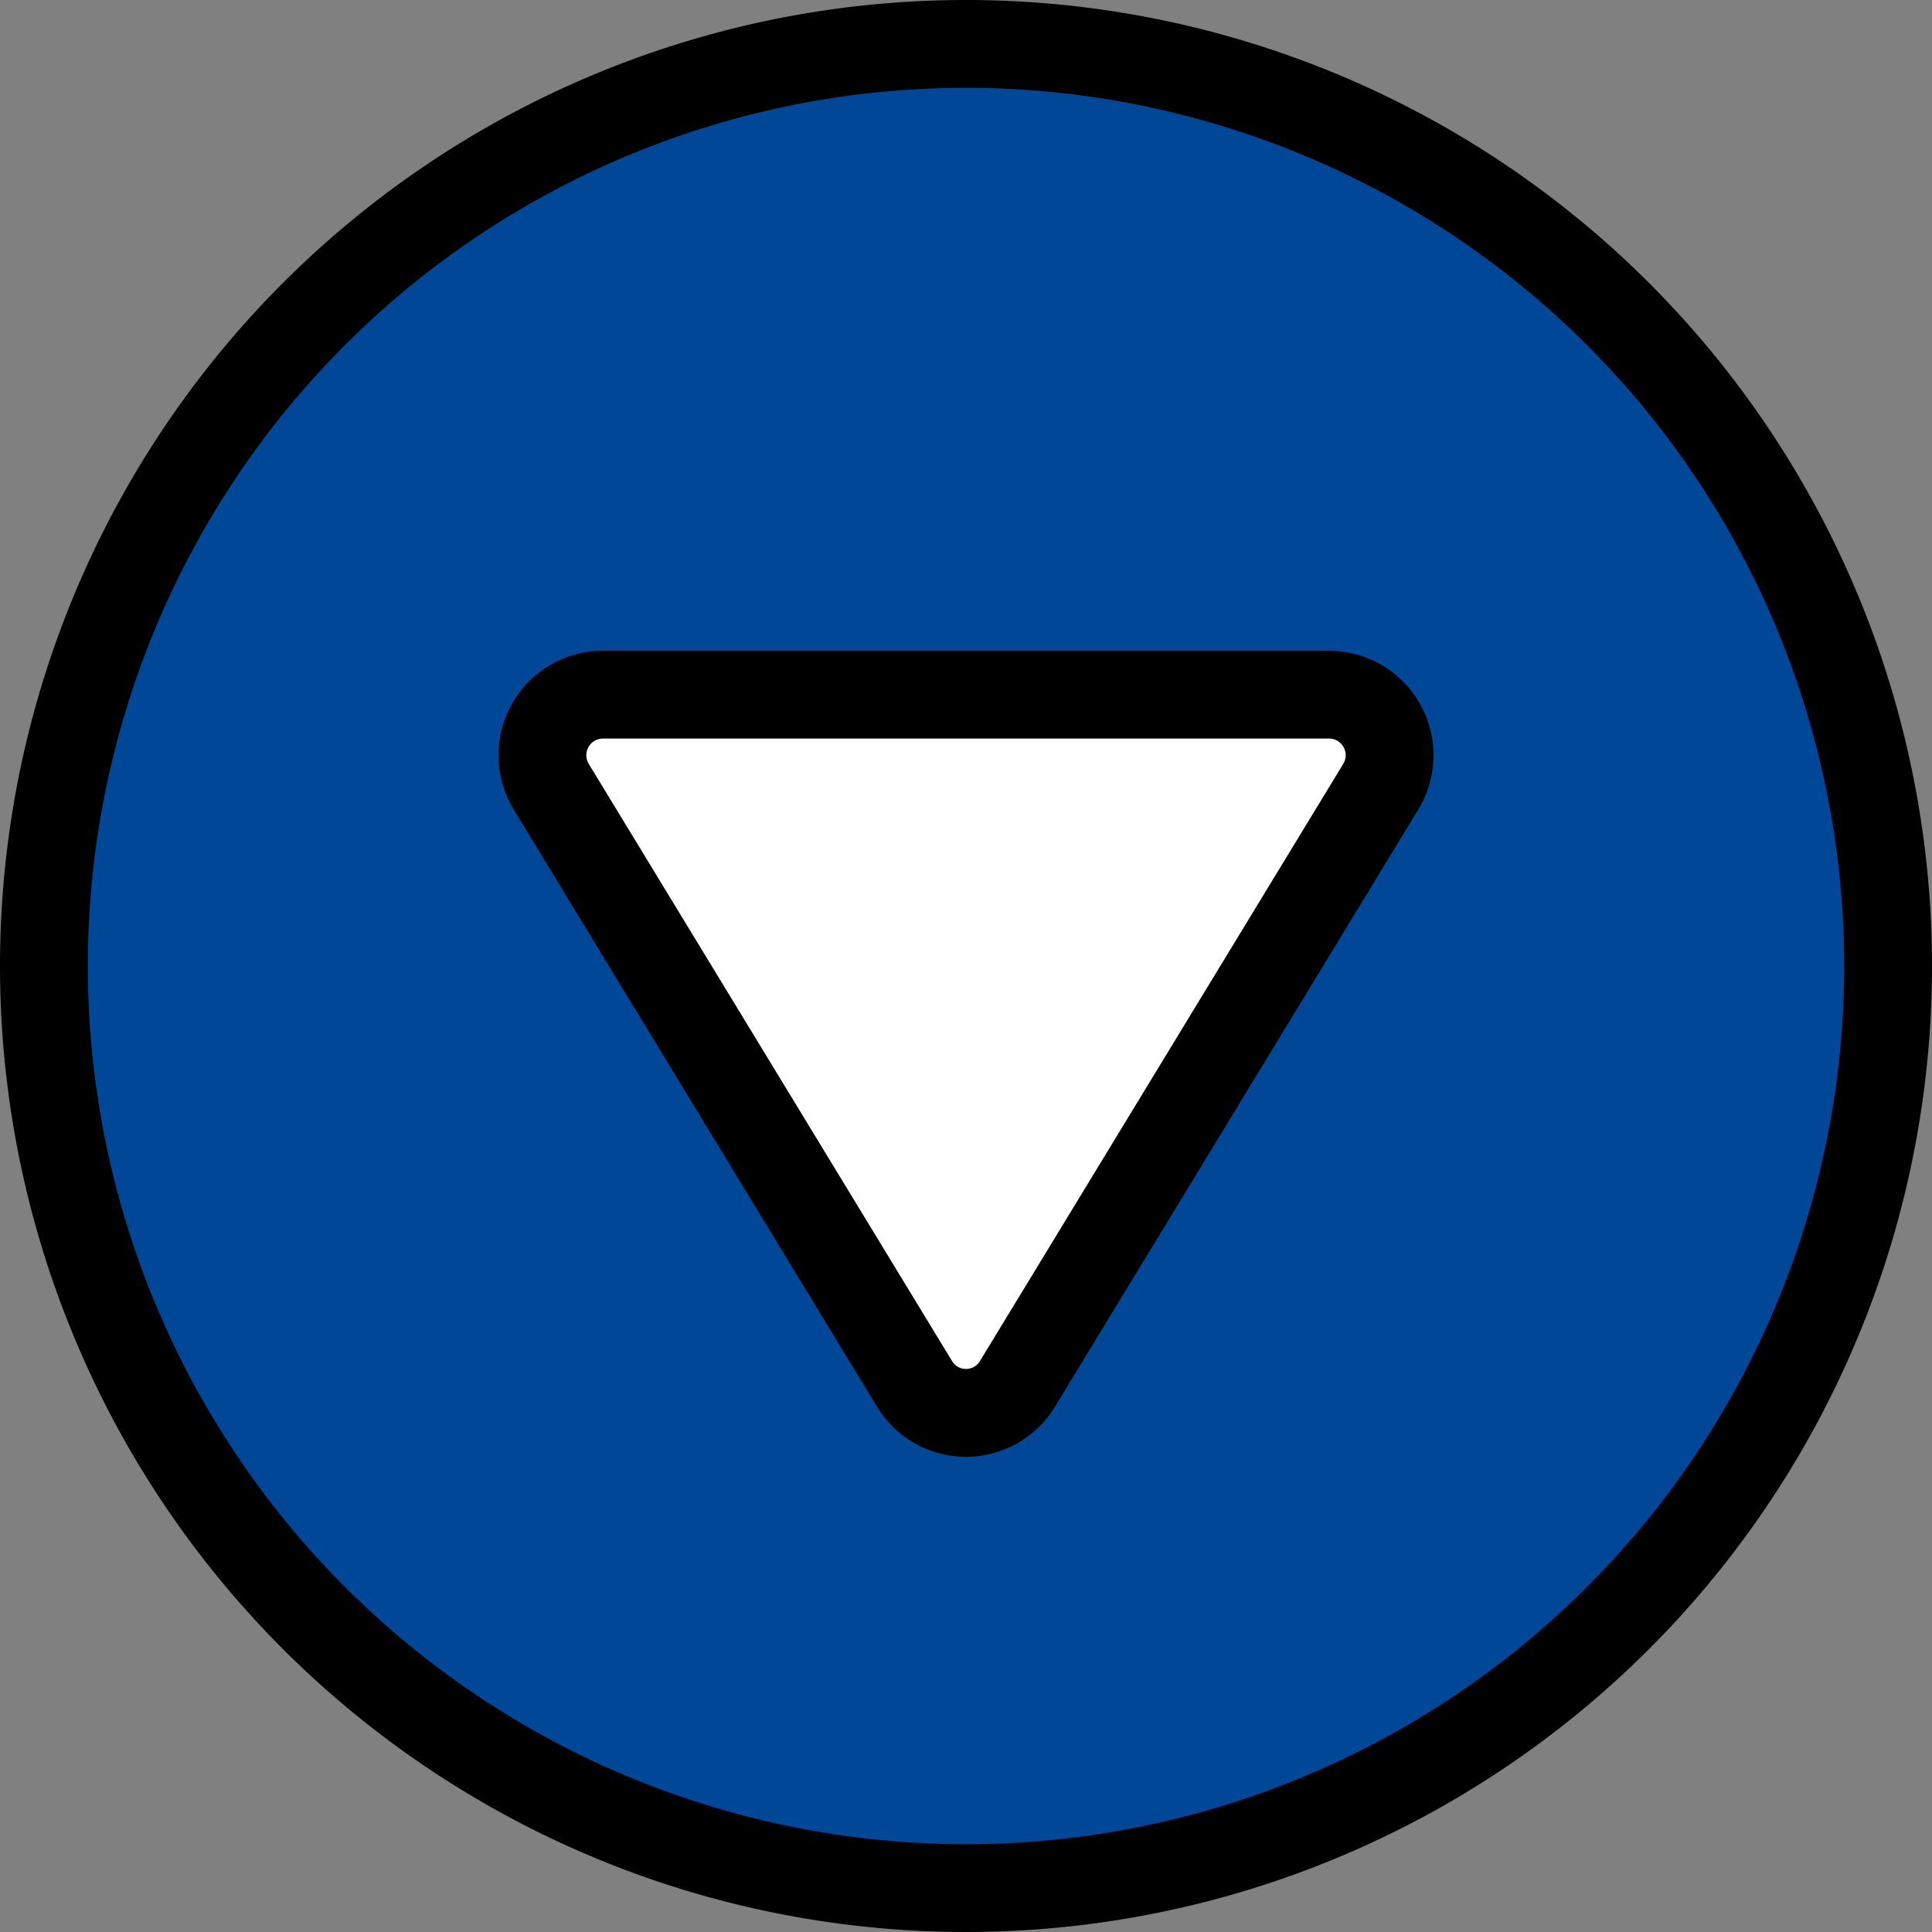 <svg xmlns="http://www.w3.org/2000/svg" viewBox="0 0 44 44"><rect x="0" y="0" width="44" height="44" fill="#808080" stroke="none"/><defs><style>.cls-1{fill:#004897;}.cls-2{fill:#fff;stroke:#000;stroke-linecap:round;stroke-linejoin:round;stroke-width:2px;}</style></defs><g id="レイヤー_2" data-name="レイヤー 2"><g id="レイヤー_1-2" data-name="レイヤー 1"><circle class="cls-1" cx="22" cy="22" r="21"/><path d="M22,2A20,20,0,1,1,2,22,20,20,0,0,1,22,2m0-2A22,22,0,1,0,44,22,22,22,0,0,0,22,0Z"/><path class="cls-2" d="M23.17,31.52l8.28-13.61a1.38,1.38,0,0,0-1.18-2.09H13.73a1.38,1.38,0,0,0-1.18,2.09l8.28,13.61A1.37,1.37,0,0,0,23.17,31.52Z"/></g></g></svg>